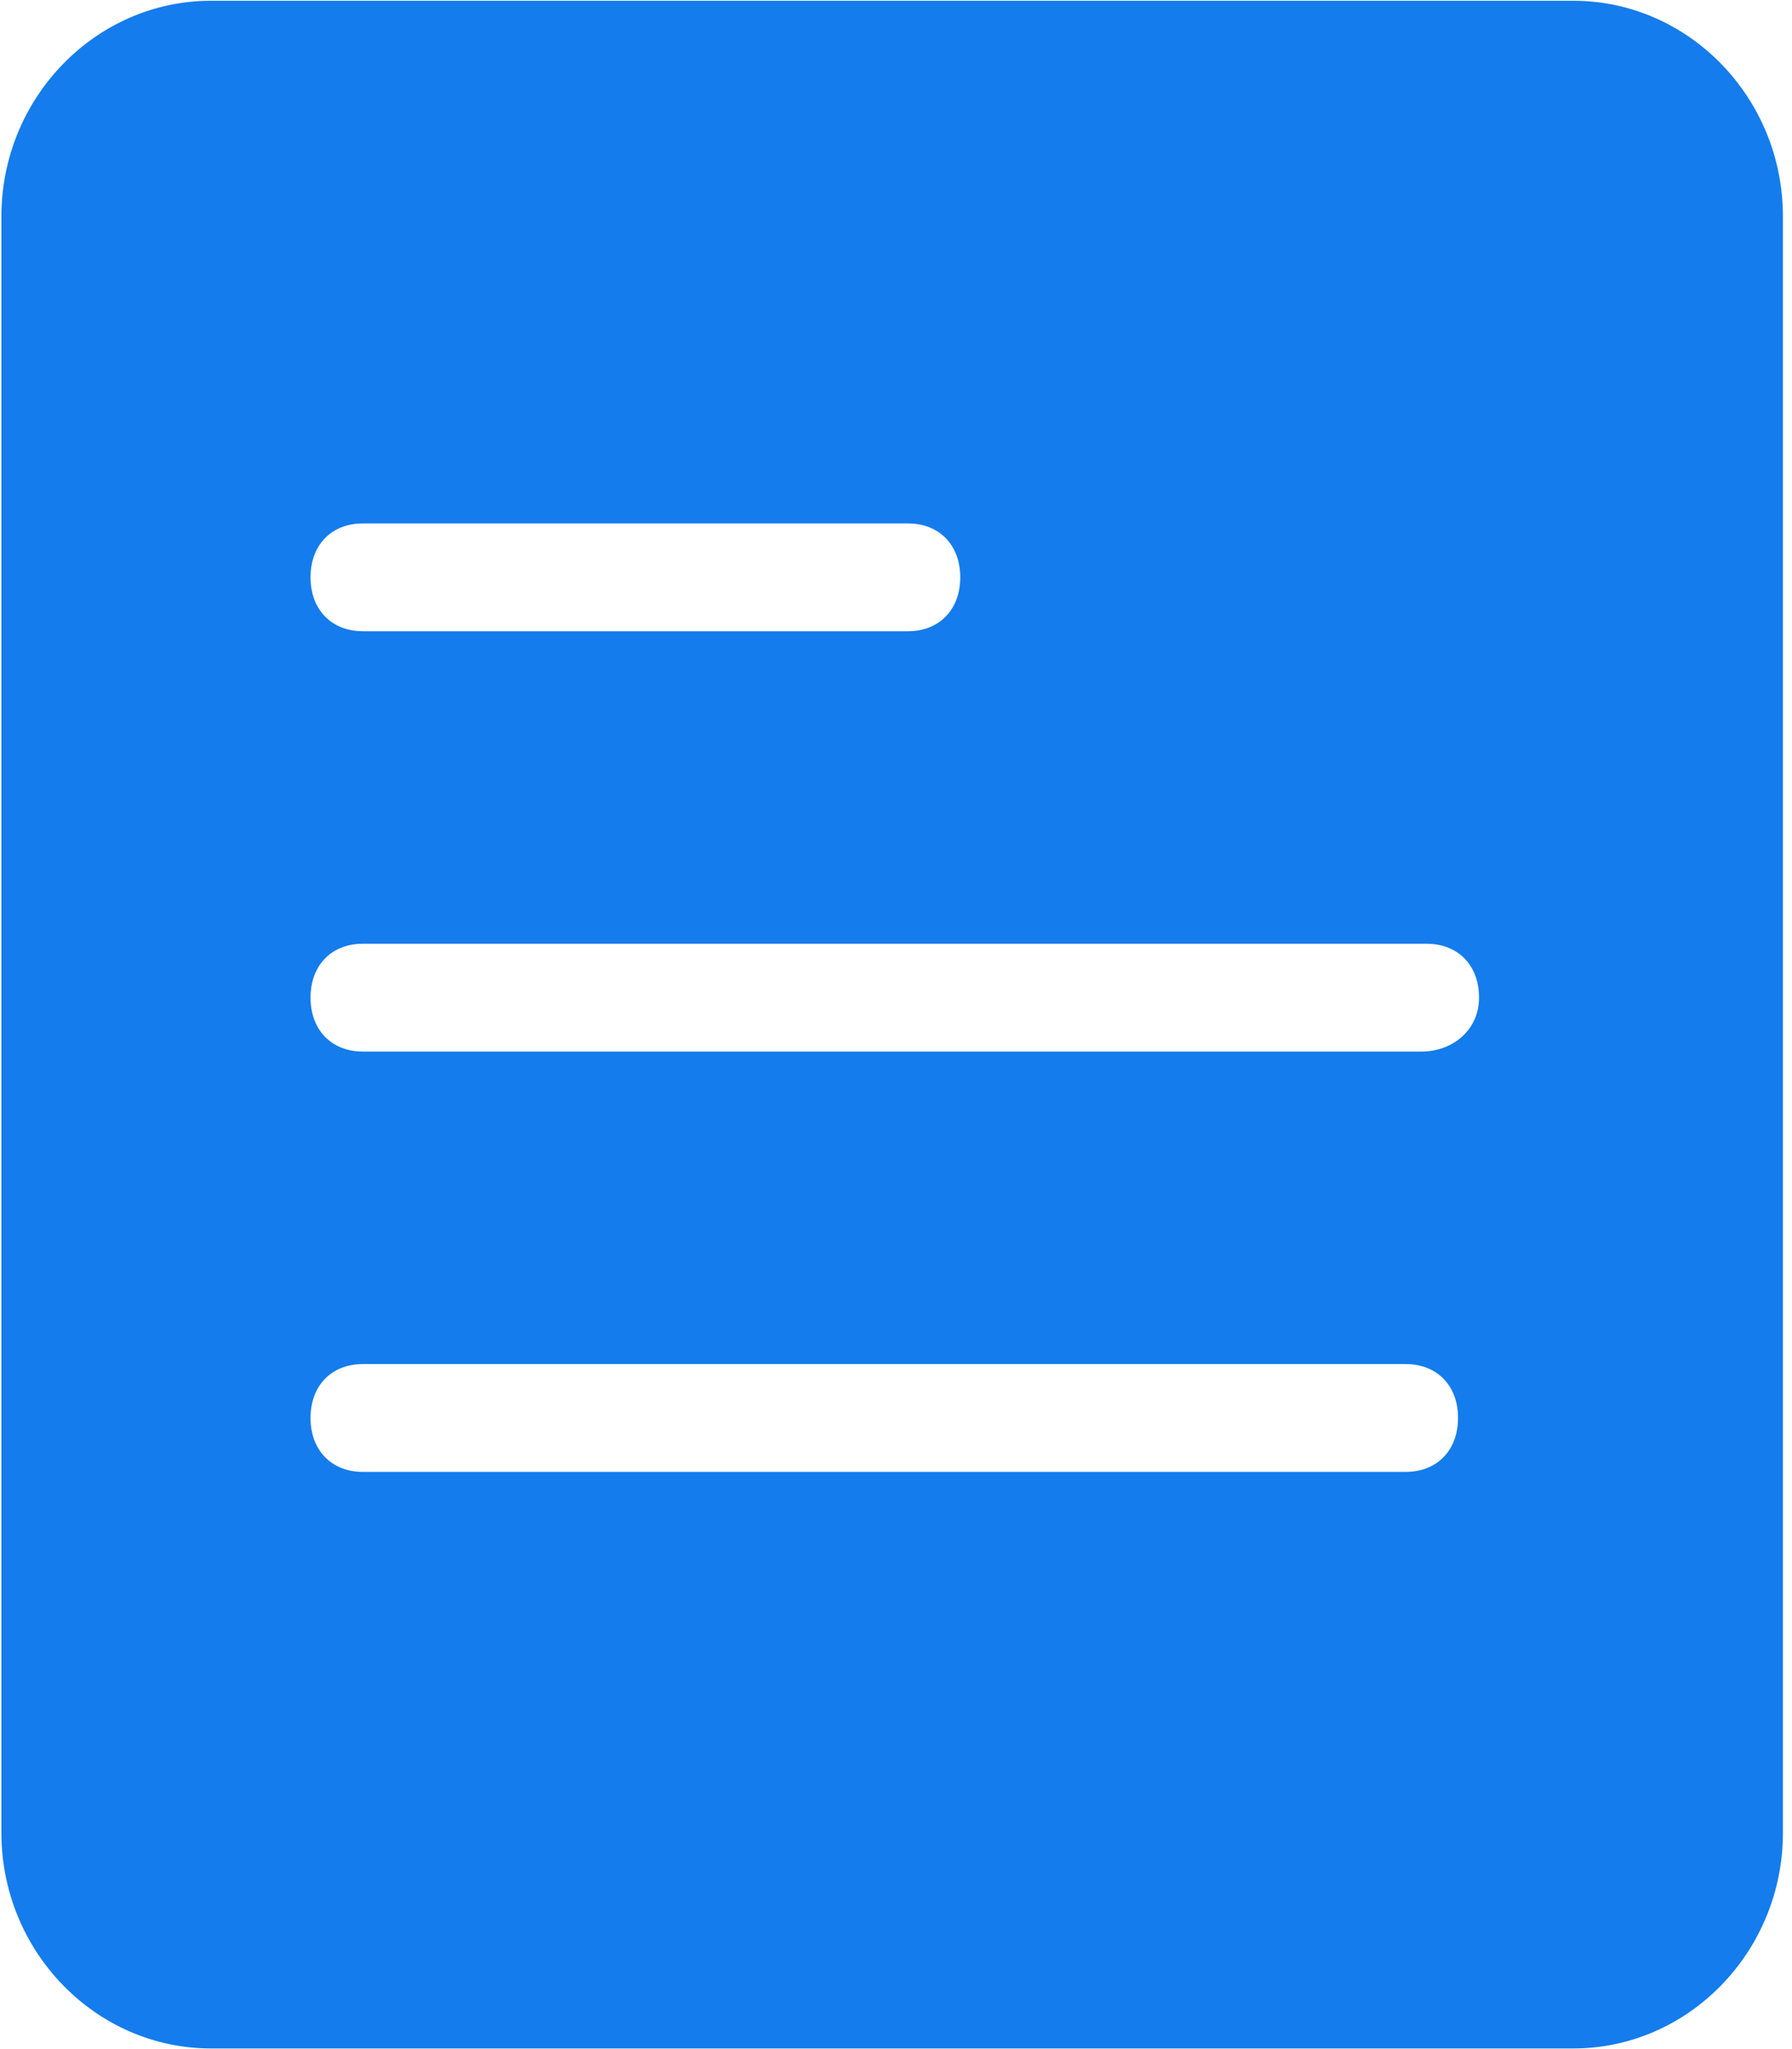 <?xml version="1.0" encoding="UTF-8"?>
<svg width="14px" height="16px" viewBox="0 0 14 16" version="1.1" xmlns="http://www.w3.org/2000/svg" xmlns:xlink="http://www.w3.org/1999/xlink">
    <!-- Generator: Sketch 59.1 (86144) - https://sketch.com -->
    <title>编组</title>
    <desc>Created with Sketch.</desc>
    <g id="电脑端1.0" stroke="none" stroke-width="1" fill="none" fill-rule="evenodd">
        <g id="风控中心-输入文字（合同可视化中心）" transform="translate(-421, -302)" fill="#147CEC" fill-rule="nonzero">
            <g id="编组-8" transform="translate(400, 192)">
                <g id="编组-47" transform="translate(21, 107)">
                    <g id="编组" transform="translate(0, 3)">
                        <path d="M12.292,0.006 L1.648,0.006 C0.748,0.006 0.011,0.763 0.011,1.689 L0.011,14.312 C0.011,15.238 0.748,15.995 1.648,15.995 L12.292,15.995 C13.192,15.995 13.929,15.238 13.929,14.312 L13.929,1.689 C13.929,0.763 13.192,0.006 12.292,0.006 L12.292,0.006 Z M2.835,4.087 L7.093,4.087 C7.338,4.087 7.502,4.255 7.502,4.508 C7.502,4.76 7.338,4.929 7.093,4.929 L2.835,4.929 C2.59,4.929 2.426,4.76 2.426,4.508 C2.426,4.255 2.59,4.087 2.835,4.087 L2.835,4.087 Z M10.982,11.493 L2.835,11.493 C2.59,11.493 2.426,11.324 2.426,11.072 C2.426,10.819 2.59,10.651 2.835,10.651 L10.982,10.651 C11.227,10.651 11.391,10.819 11.391,11.072 C11.391,11.324 11.227,11.493 10.982,11.493 Z M11.104,8.211 L2.835,8.211 C2.59,8.211 2.426,8.042 2.426,7.79 C2.426,7.537 2.59,7.369 2.835,7.369 L11.145,7.369 C11.391,7.369 11.555,7.537 11.555,7.79 C11.555,8.042 11.35,8.211 11.104,8.211 L11.104,8.211 Z" id="形状"></path>
                    </g>
                </g>
            </g>
        </g>
    </g>
</svg>